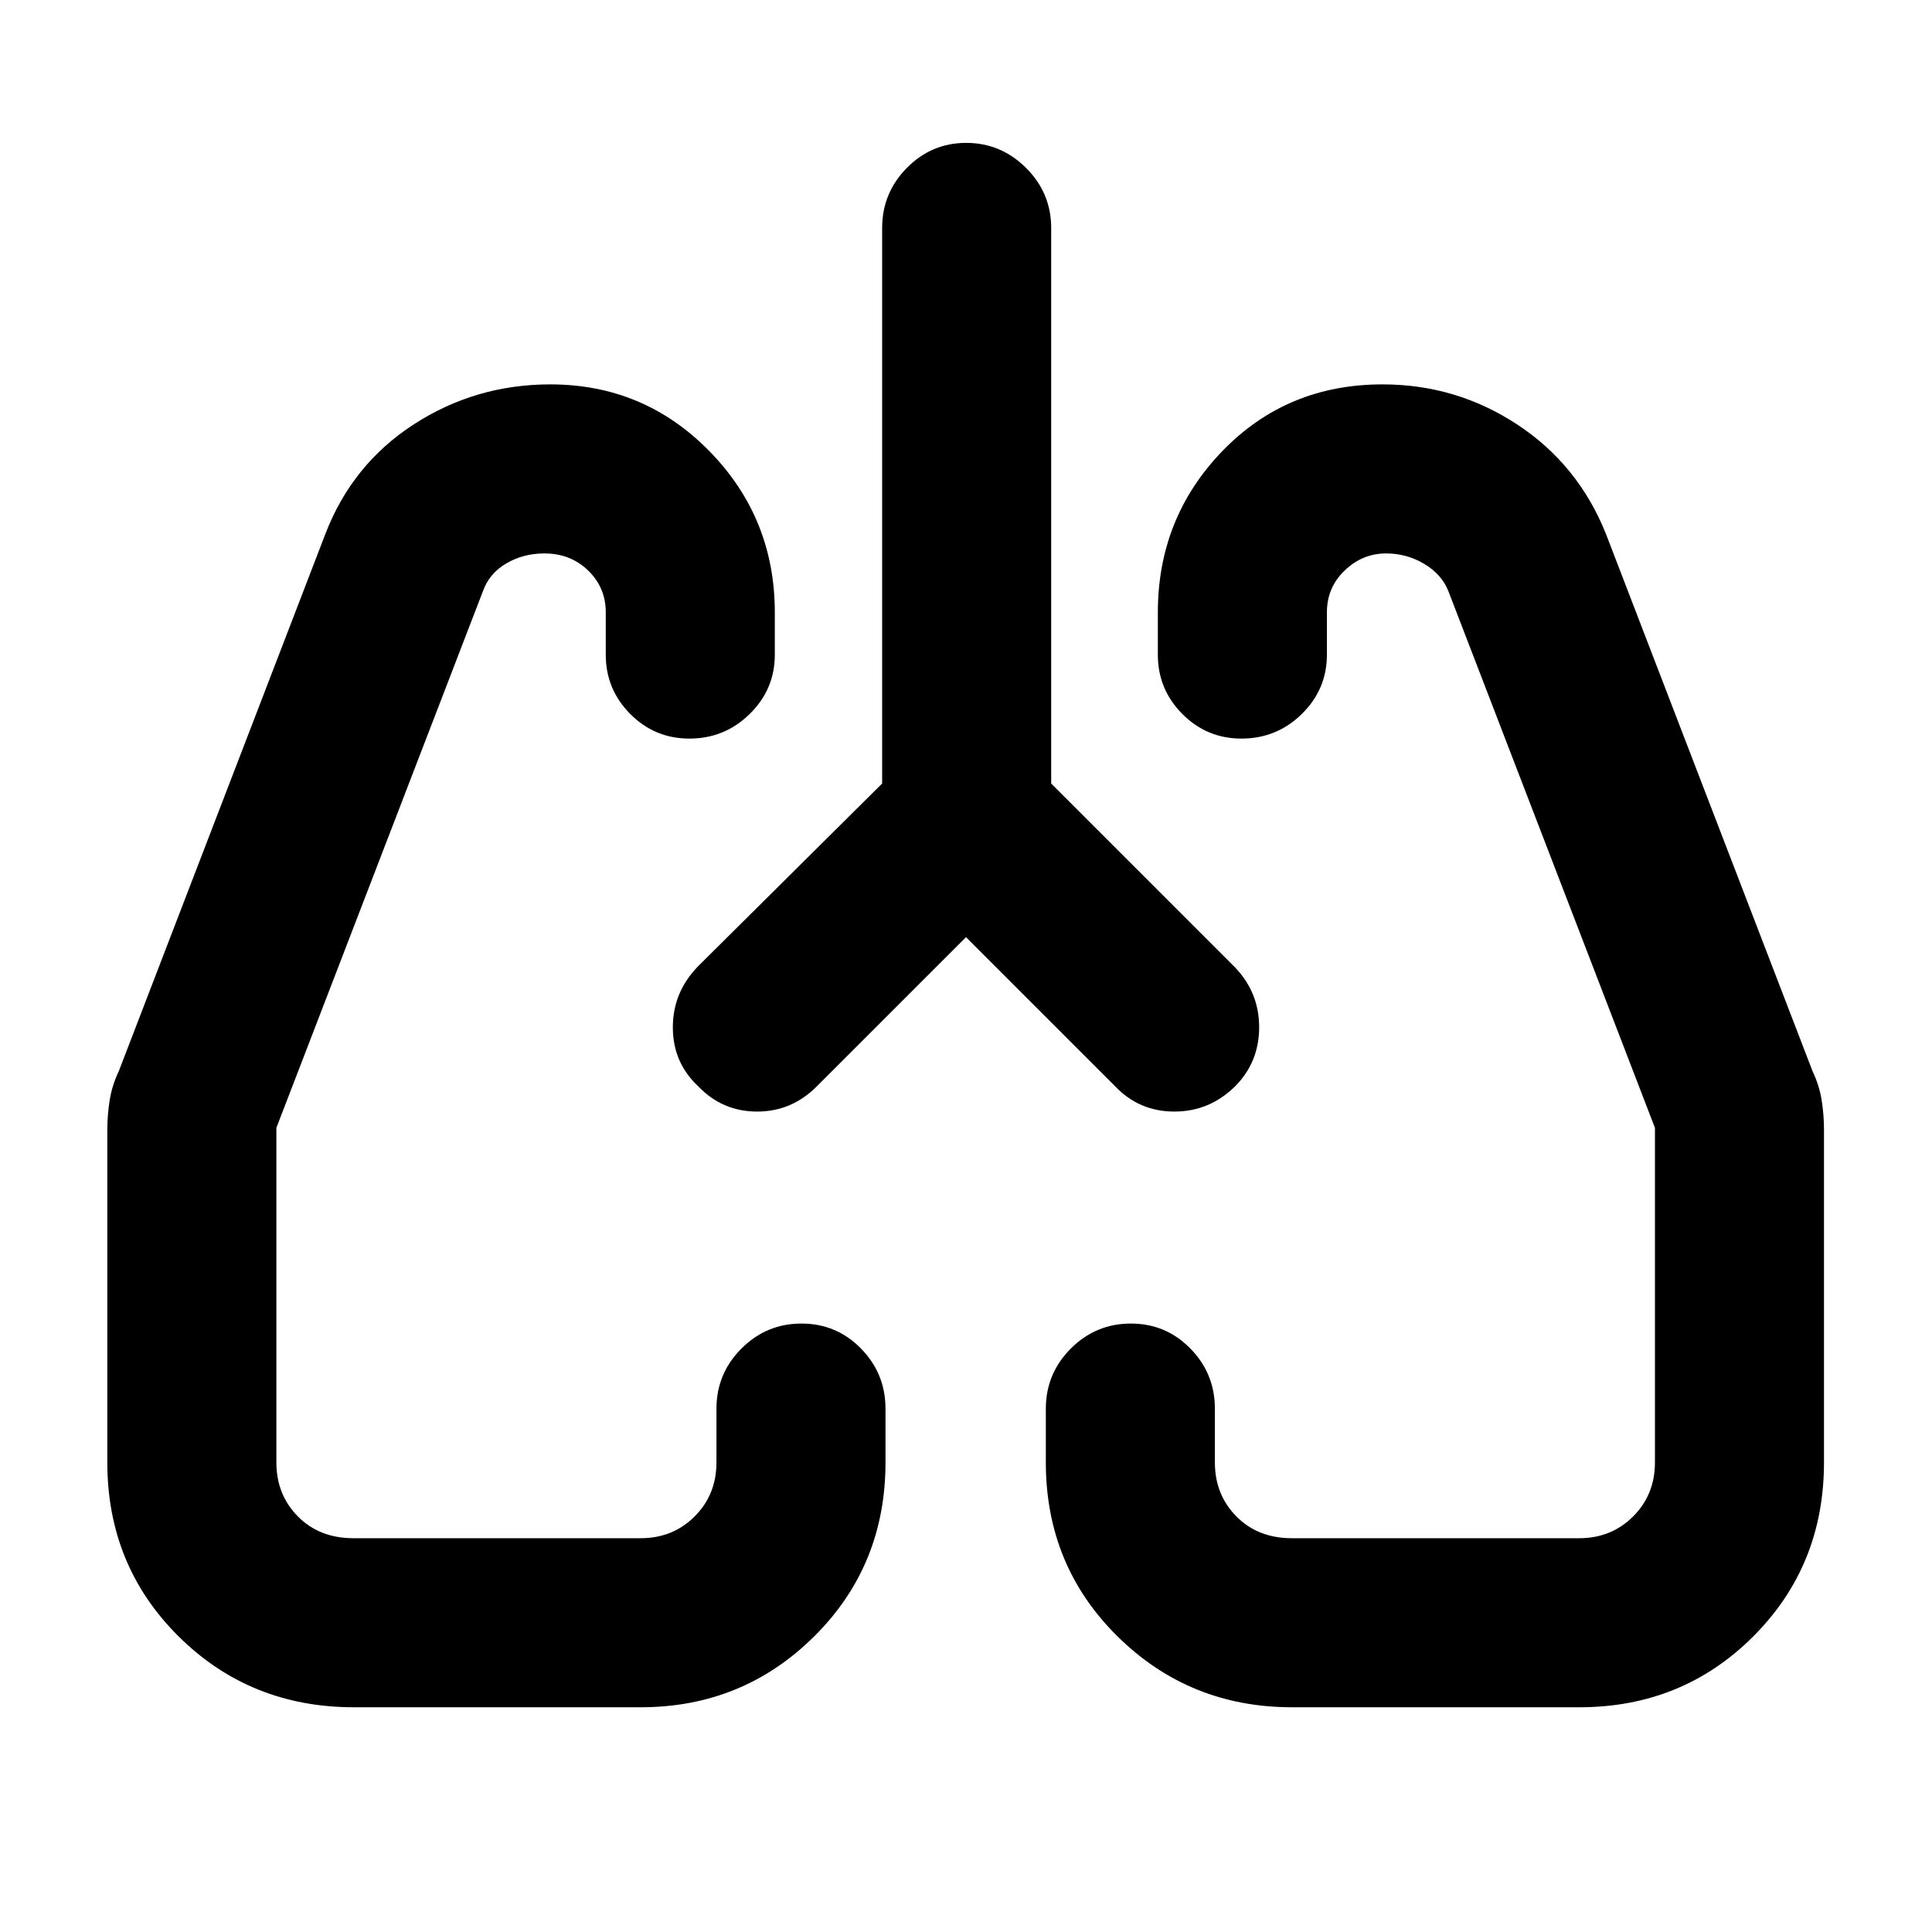 <svg xmlns="http://www.w3.org/2000/svg" height="40" viewBox="0 -960 960 960" width="40"><path d="m480-494.33-74 74q-12.53 12.66-29.77 12.66-17.23 0-29.23-12.49-12.67-11.82-12.67-29.36 0-17.55 12.67-30.48l91.33-90.67v-276q0-17.46 12.28-29.9Q462.88-889 480.11-889q17.22 0 29.72 12.43 12.5 12.44 12.5 29.9v276l91.34 91.34q12 12.53 12 29.76 0 17.24-11.83 29.24-12.76 12.66-30.3 12.66T554-420.33l-74-74ZM175.83-111.67q-51.56 0-87.03-35.16-35.47-35.17-35.47-86.5v-165.34q0-7.33 1.17-14.66 1.17-7.34 4.5-14.34l102.67-267q13.33-34.66 43.99-54.5Q236.32-769 273.41-769q46.59 0 79.09 33.18 32.5 33.19 32.5 80.15v21q0 17.19-12.47 29.43Q360.07-593 342.55-593q-17.23 0-29.39-12.24T301-634.67v-21.1q0-12.26-8.75-20.74Q283.5-685 270.5-685q-10.5 0-18.93 4.97-8.44 4.96-11.57 13.7L137.33-399.58v166.25q0 16.01 10.68 26.83 10.68 10.83 27.66 10.83h142.66q16.01 0 26.84-10.83Q356-217.32 356-233.33V-260q0-17.47 12.41-29.9 12.4-12.43 29.83-12.43t29.59 12.43Q440-277.47 440-260v26.67q0 51.33-35.49 86.5-35.48 35.16-86.18 35.16h-142.5Zm608.95 0H642q-50.97 0-86.65-35.16-35.68-35.17-35.68-86.5V-260q0-17.47 12.4-29.9 12.41-12.43 29.84-12.43 17.42 0 29.59 12.43 12.17 12.43 12.17 29.9v26.67q0 16.01 10.68 26.83 10.67 10.83 27.65 10.83h142.67q16.01 0 26.83-10.83 10.83-10.82 10.83-26.83v-166.25L719.67-666.33q-3.34-8.34-12.02-13.5-8.68-5.17-18.87-5.17-11.81 0-20.63 8.49-8.82 8.48-8.82 20.74v21.1q0 17.19-12.46 29.43Q634.4-593 616.88-593q-17.23 0-29.39-12.24t-12.16-29.43v-21q0-46.96 32.01-80.15Q639.36-769 686.99-769q36.61 0 66.92 19.94 30.31 19.93 44.09 54.39l102.67 267q3.33 7 4.5 14.34 1.16 7.33 1.16 14.66v165.34q0 51.33-35.19 86.5-35.2 35.16-86.36 35.16ZM347-420.33Zm266.67 0Z"/></svg>
